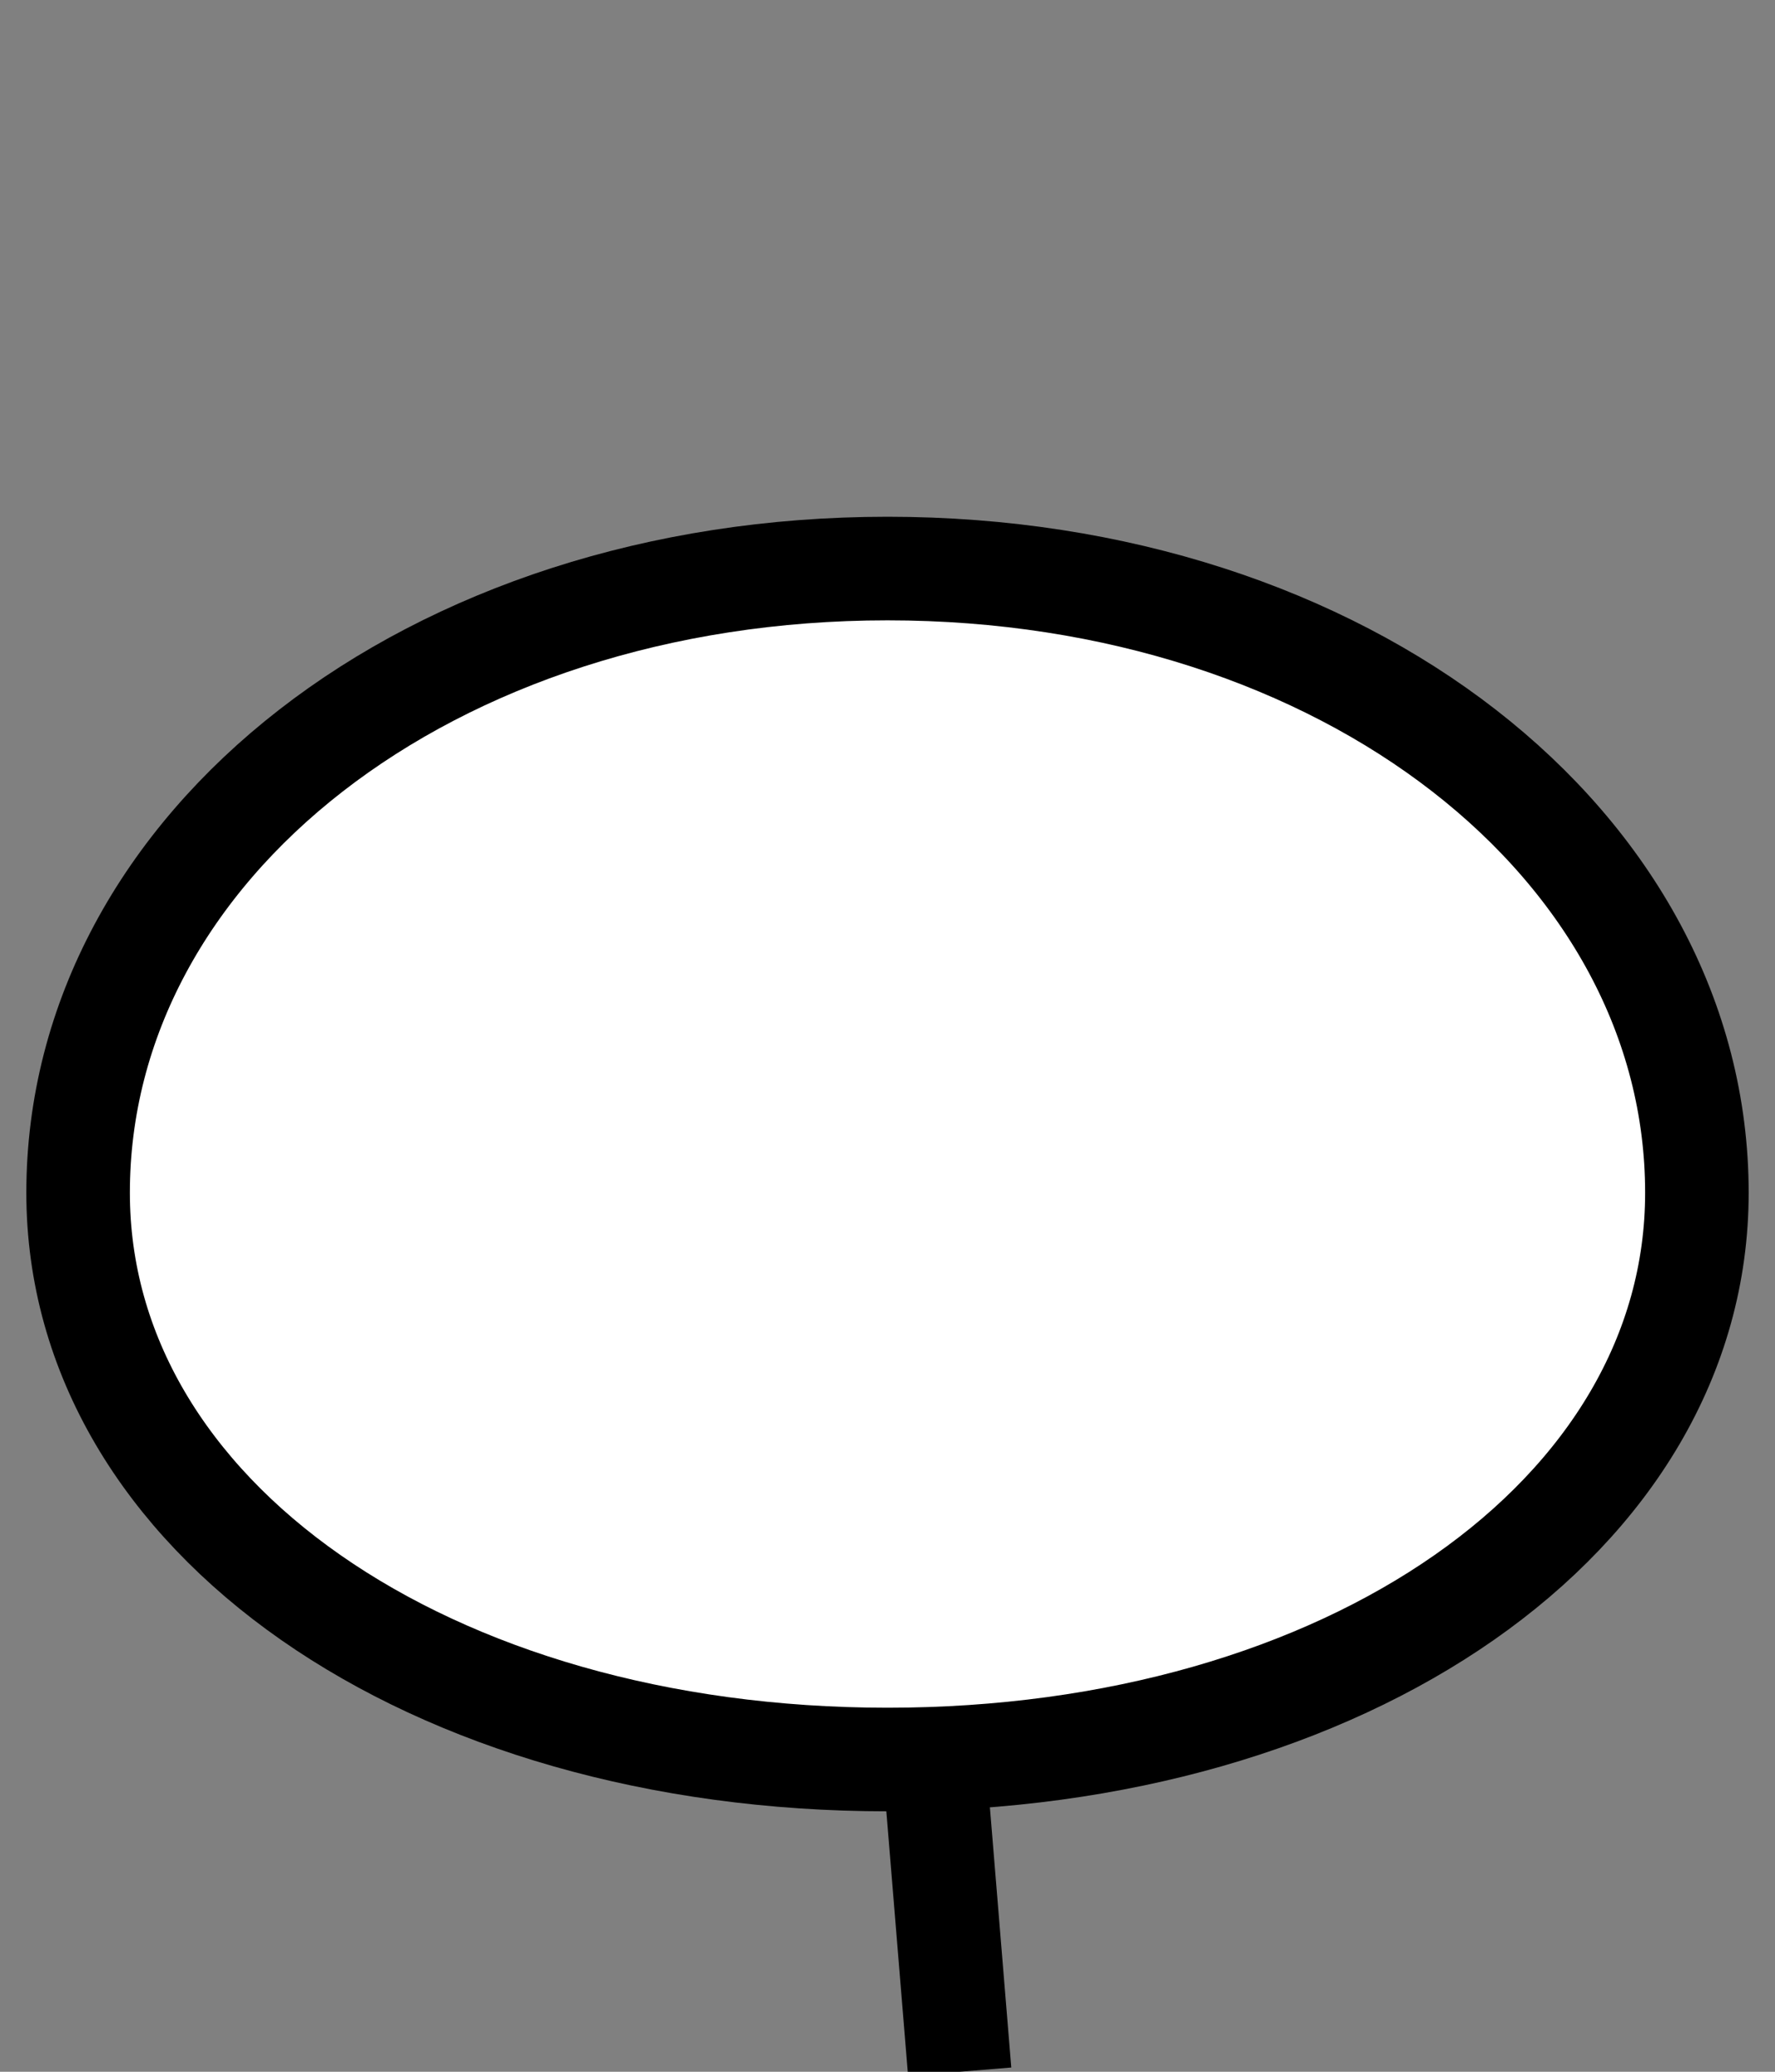 <?xml version="1.0" encoding="utf-8" standalone="no"?>
<svg version="1.1" xmlns="http://www.w3.org/2000/svg" viewBox="-3 -7 6 7" fill="white" stroke="black" stroke-width="0.35">
	<rect x="-3" y="-7" width="6" height="7" fill="#808080" stroke="none"/>
	<path d="M2.736,-2.97 C2.736,-1.876,1.55,-1.055,0,-1.055 S-2.736,-1.876,-2.736,-2.97 C-2.736,-4.141,-1.55,-5.079,0,-5.079 S2.736,-4.141,2.736,-2.97"/>
	<line x1="0.157" y1="-1.058" x2="0.244" y2="0"/>
</svg>

